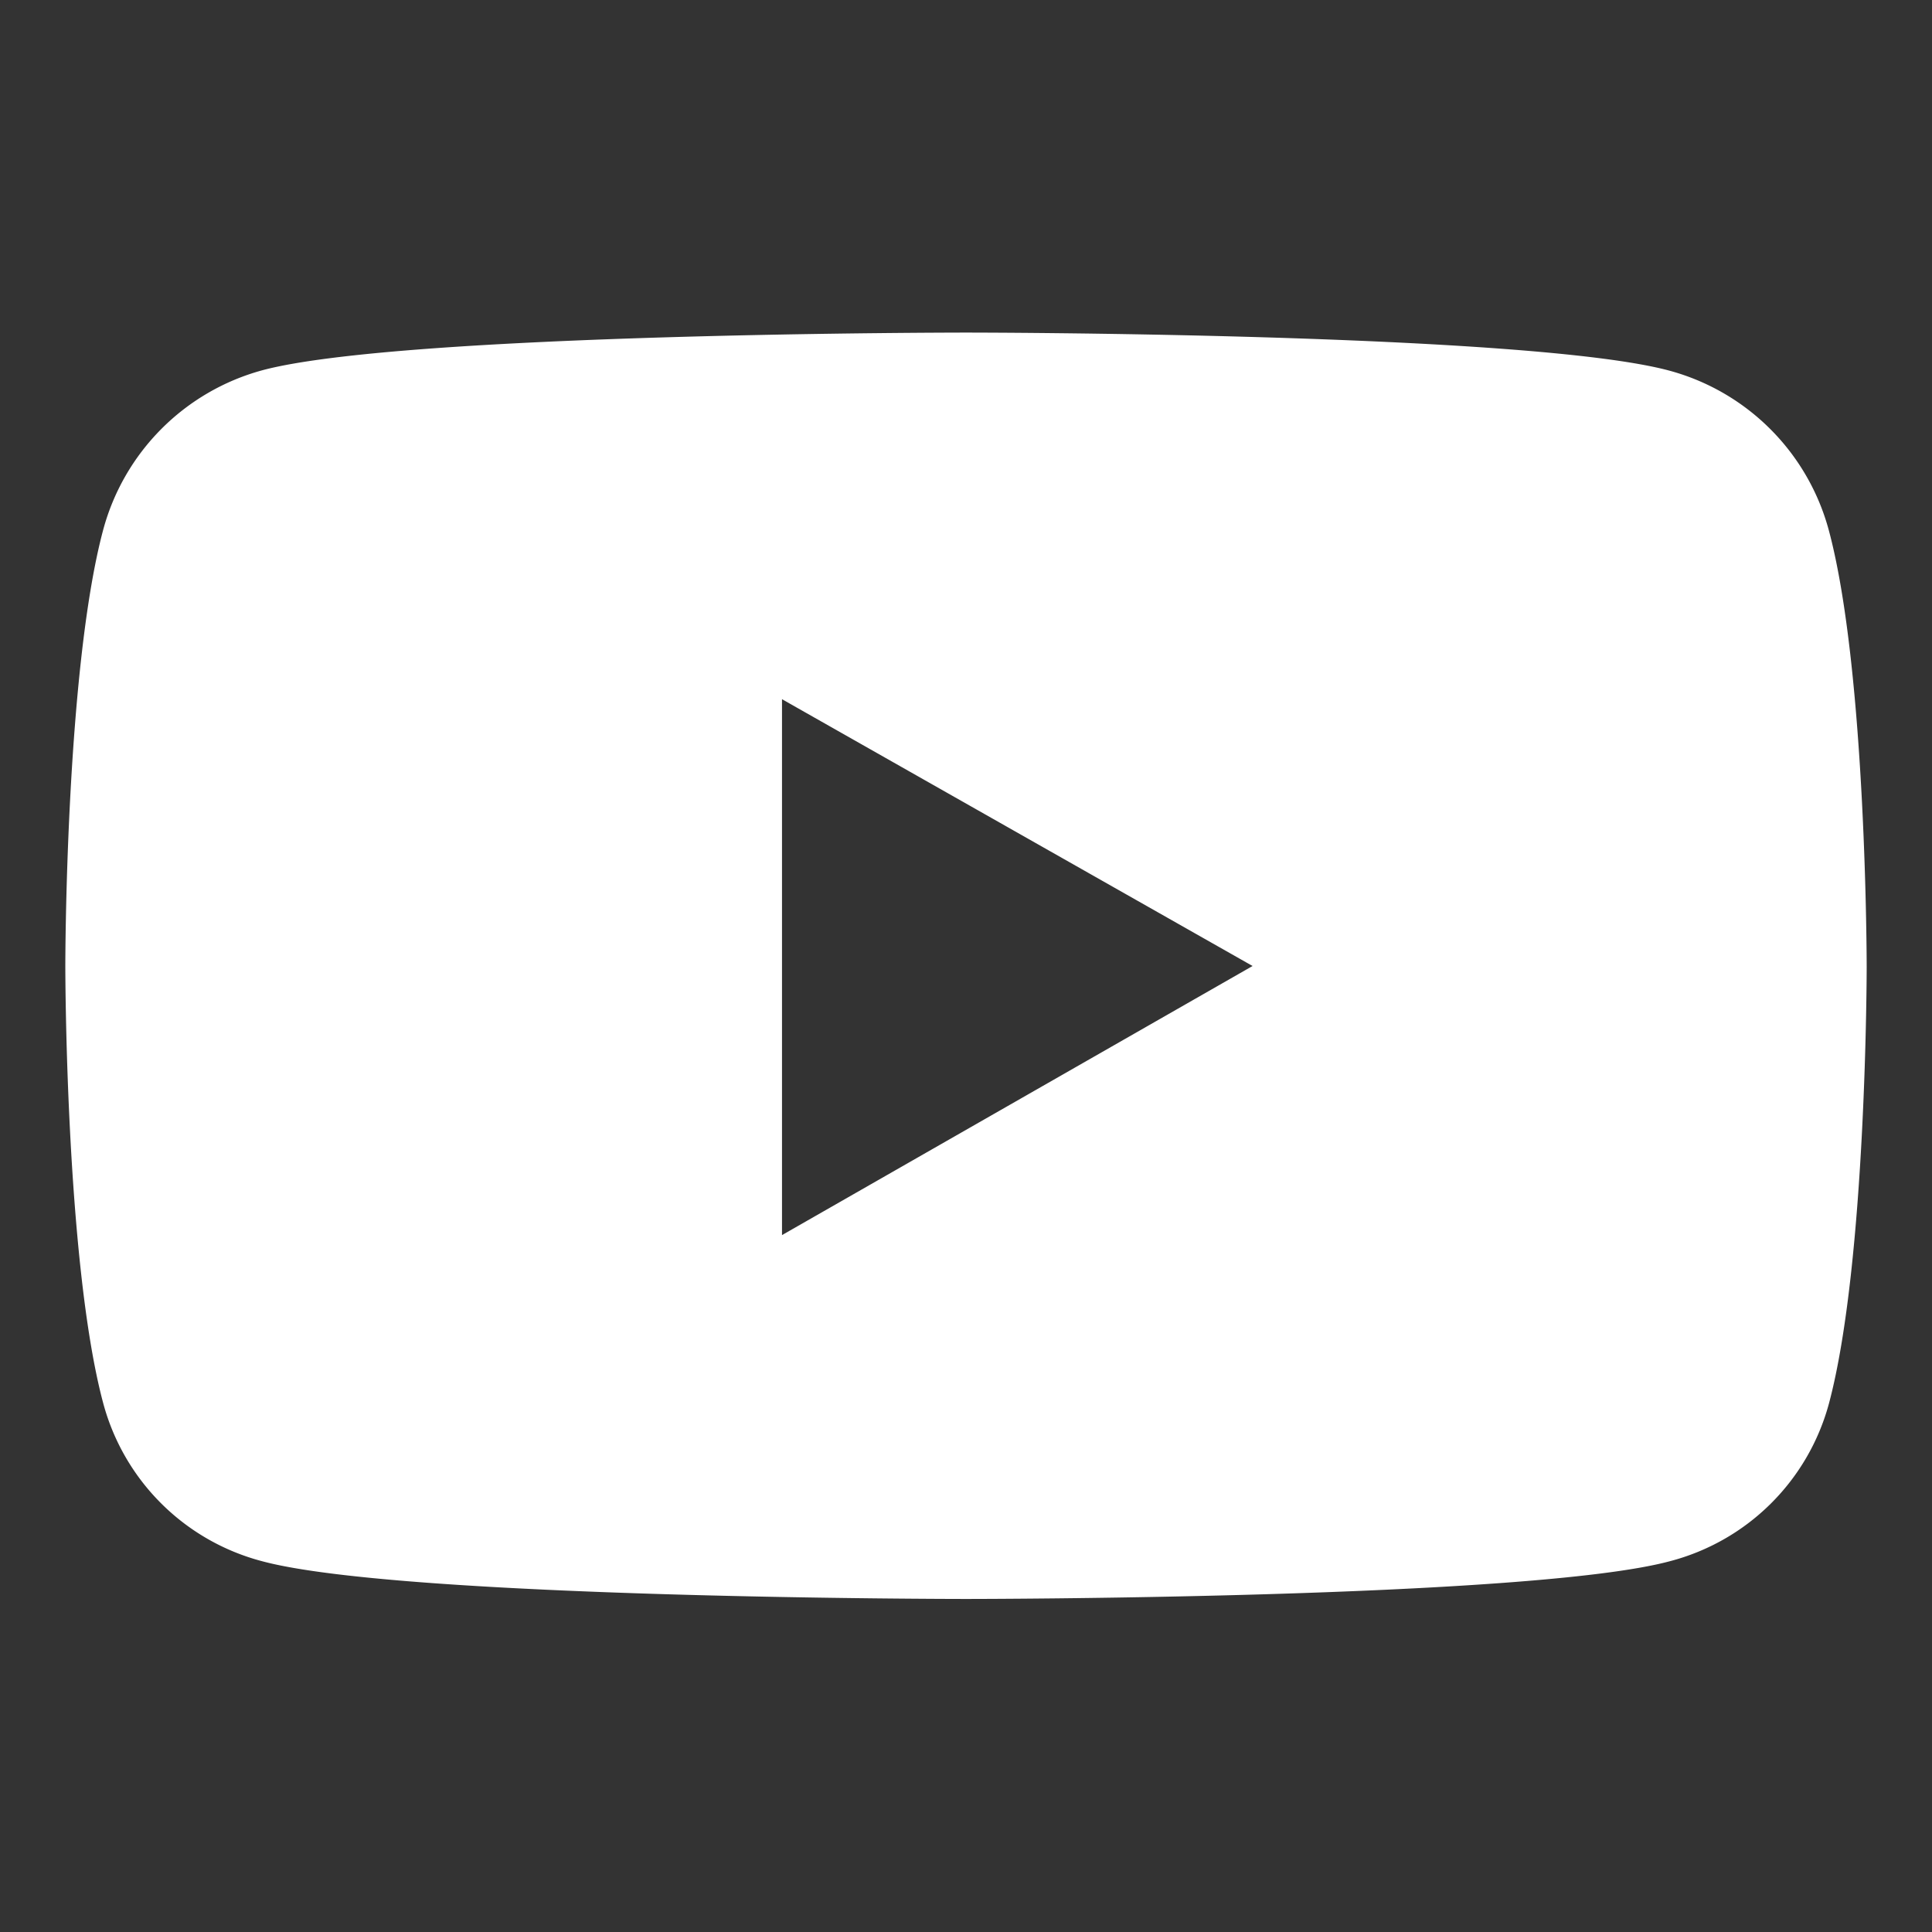<svg id="Layer_1" data-name="Layer 1" xmlns="http://www.w3.org/2000/svg" width="42" height="42" viewBox="0 0 42 42"><rect x="0" y="0" width="42" height="42" fill="#333333" stroke="none"/><title>Artboard 1</title><path d="M39.76,11.54A4.92,4.92,0,0,0,36.3,8.06C33.25,7.23,21,7.23,21,7.23s-12.25,0-15.3.82a4.92,4.92,0,0,0-3.46,3.48C1.42,14.61,1.42,21,1.42,21s0,6.41.82,9.49A4.85,4.85,0,0,0,5.7,33.94c3.05.82,15.3.82,15.3.82s12.25,0,15.3-.82a4.85,4.85,0,0,0,3.46-3.43c.82-3.07.82-9.49.82-9.49S40.58,14.61,39.76,11.54ZM17,26.85V15.2L27.23,21,17,26.85Z" fill="#fff"/></svg>